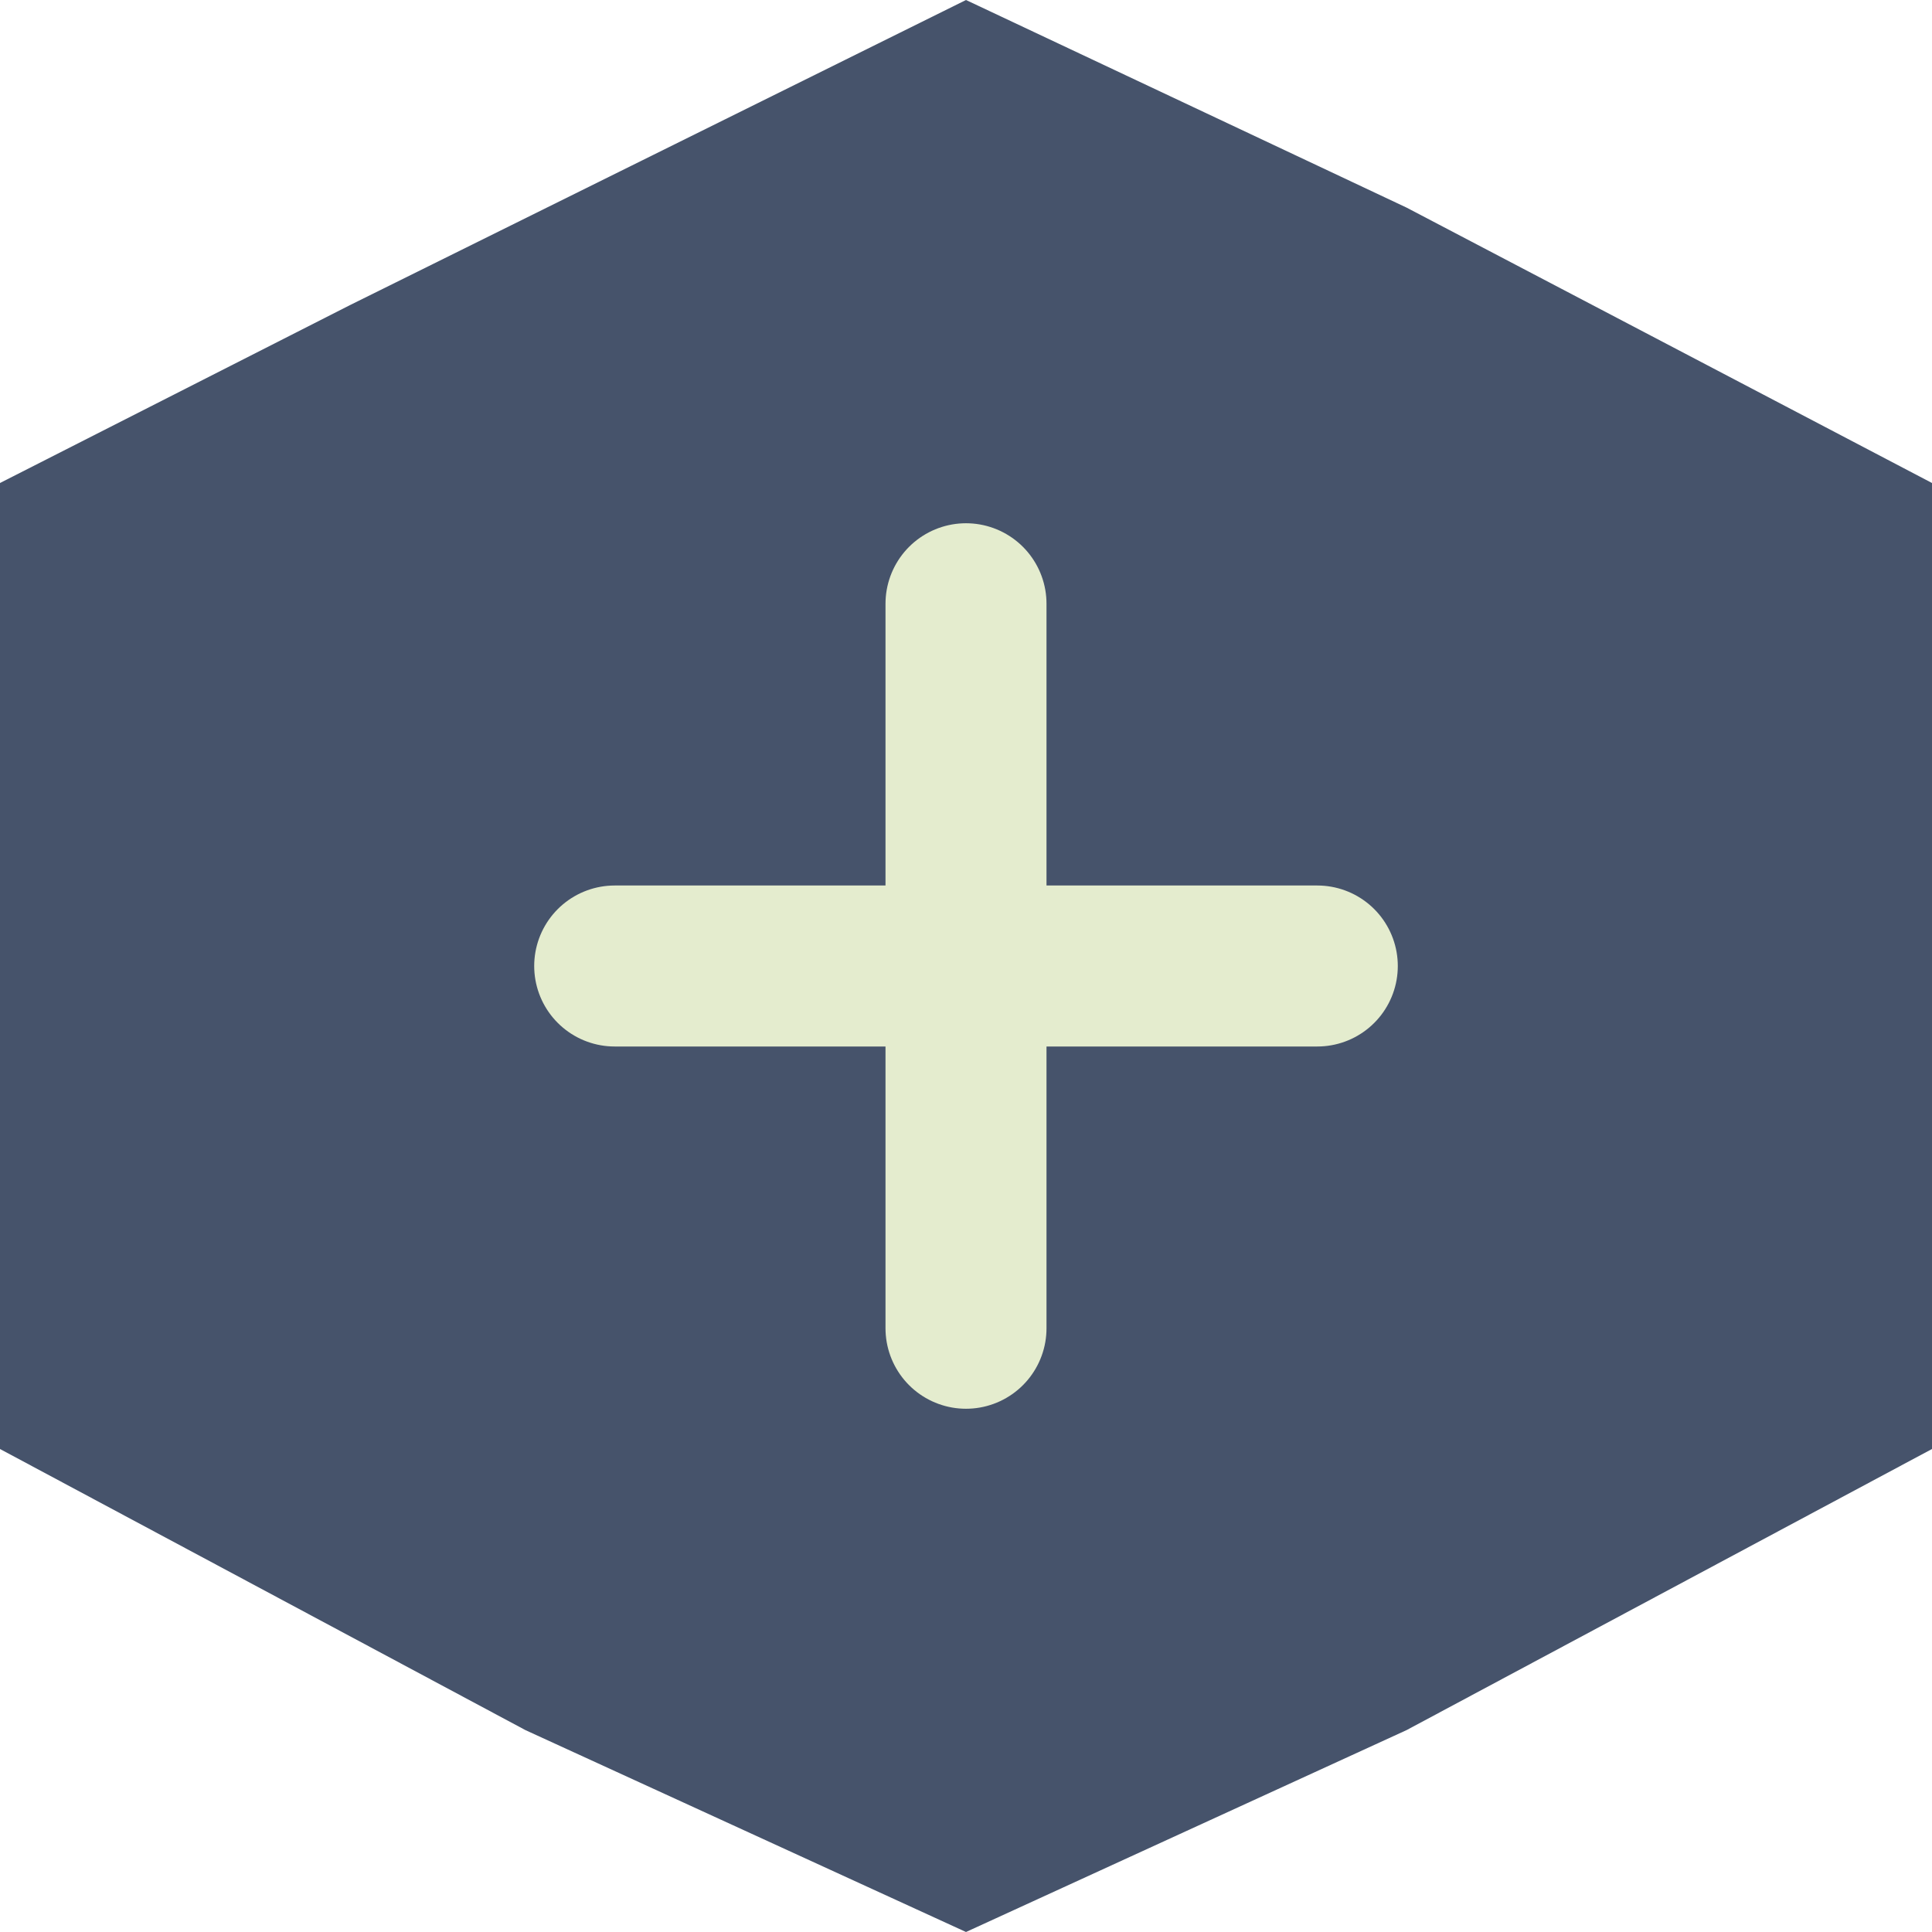 <svg width="24" height="24" viewBox="0 0 24 24" fill="none" xmlns="http://www.w3.org/2000/svg">
<g id="Group 283">
<path id="Star 1" d="M12 0L17.473 2.579L24 6L24 13.11L24 18L17.473 21.492L12 24L6.527 21.492L0 18V11.821V6L4.348 3.79L12 0Z" fill="#46536B"/>
<g id="vuesax/linear/add">
<g id="add">
<path id="Vector" d="M7.636 12H16.364" stroke="#E4ECCE" stroke-width="2" stroke-linecap="round" stroke-linejoin="round"/>
<path id="Vector_2" d="M12 16.5V7.5" stroke="#E4ECCE" stroke-width="2" stroke-linecap="round" stroke-linejoin="round"/>
</g>
</g>
</g>
</svg>
